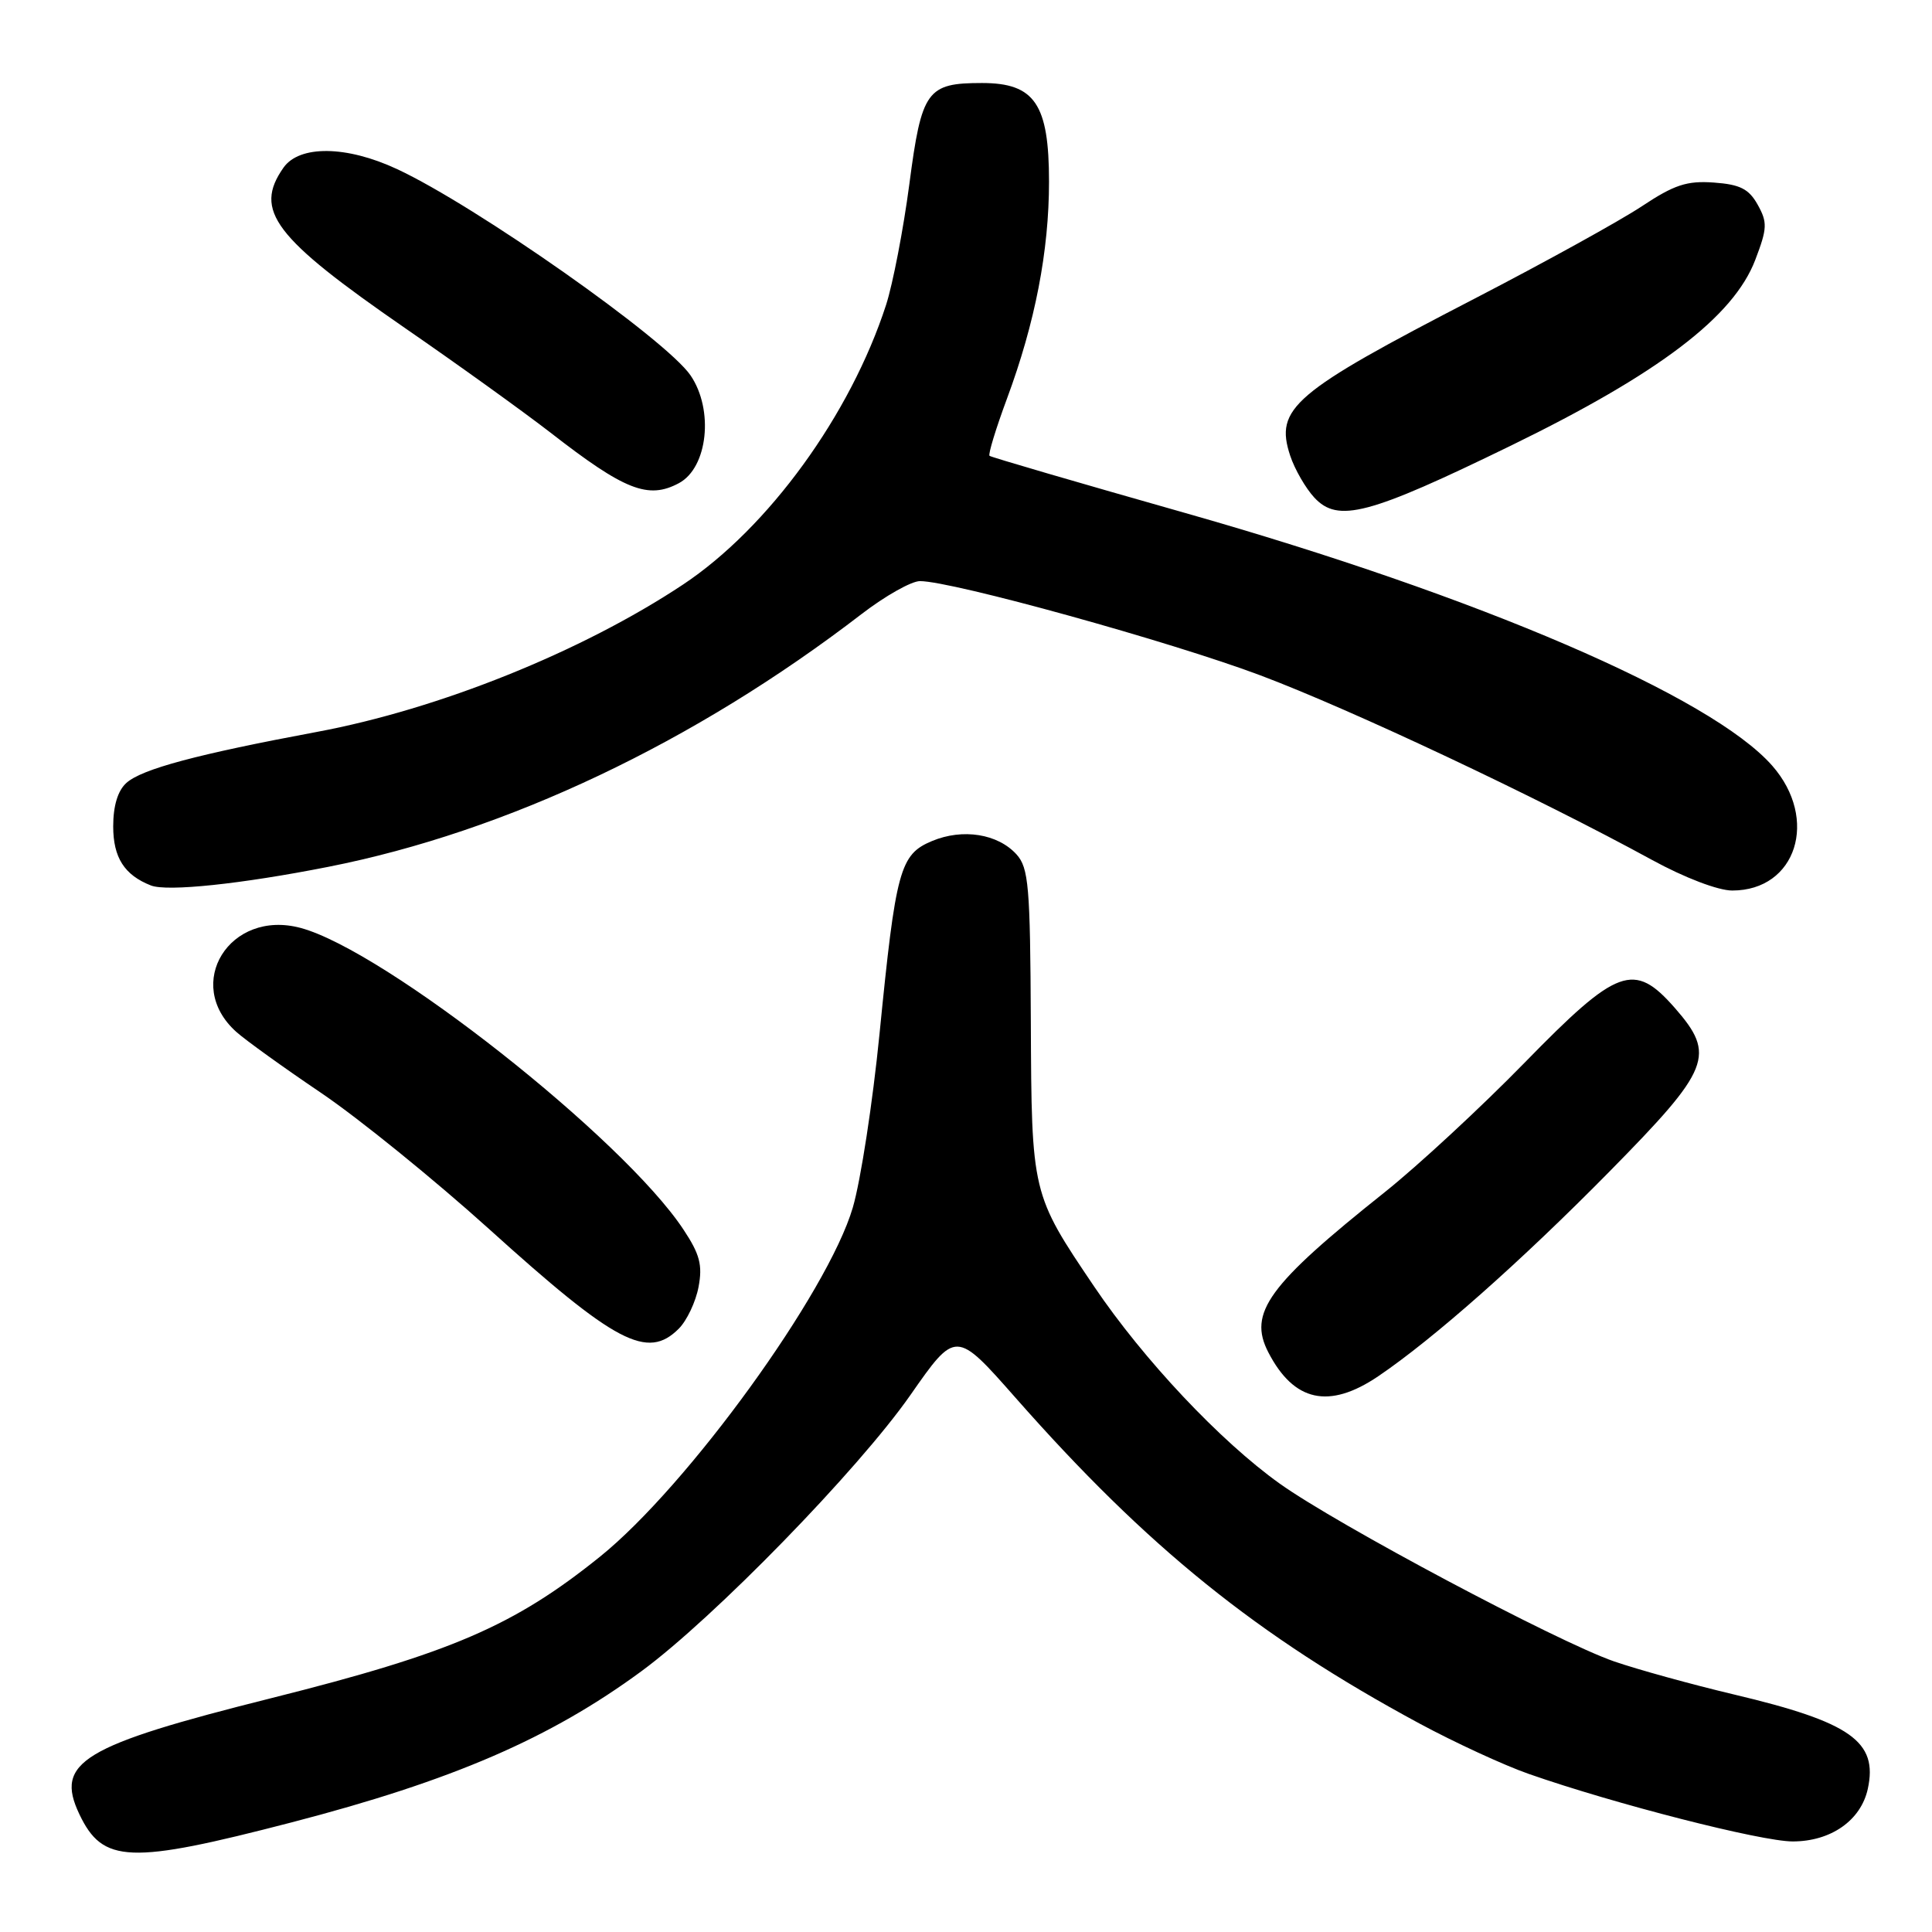 <?xml version="1.0" encoding="UTF-8" standalone="no"?>
<!DOCTYPE svg PUBLIC "-//W3C//DTD SVG 1.1//EN" "http://www.w3.org/Graphics/SVG/1.1/DTD/svg11.dtd" >
<svg xmlns="http://www.w3.org/2000/svg" xmlns:xlink="http://www.w3.org/1999/xlink" version="1.1" viewBox="0 0 256 256">
 <g >
 <path fill="currentColor"
d=" M 38.66 241.47 C 59.94 235.94 72.88 230.35 85.00 221.44 C 94.58 214.40 113.71 194.76 120.62 184.87 C 126.65 176.23 126.65 176.23 134.58 185.23 C 152.04 205.05 166.56 216.76 188.06 228.36 C 192.77 230.90 199.30 233.91 202.56 235.05 C 213.93 239.03 233.37 244.00 237.54 244.00 C 242.60 244.00 246.57 241.22 247.49 237.05 C 248.87 230.76 245.25 228.20 229.77 224.53 C 224.12 223.19 216.96 221.21 213.86 220.14 C 206.34 217.53 177.23 202.06 169.56 196.58 C 161.70 190.97 151.51 180.14 144.98 170.47 C 136.69 158.19 136.69 158.19 136.59 135.36 C 136.51 117.44 136.30 115.00 134.70 113.22 C 132.22 110.48 127.57 109.74 123.50 111.44 C 119.24 113.22 118.70 115.20 116.54 137.00 C 115.64 146.07 114.05 156.43 113.00 160.01 C 109.70 171.26 91.13 196.90 79.50 206.27 C 68.10 215.44 59.76 219.04 36.00 225.00 C 10.87 231.30 7.24 233.49 10.51 240.38 C 13.62 246.92 17.13 247.06 38.66 241.47 Z  M 182.61 182.37 C 189.95 177.40 201.51 167.17 213.25 155.25 C 226.69 141.60 227.40 139.81 221.90 133.53 C 216.51 127.40 214.34 128.19 202.04 140.79 C 196.24 146.73 187.90 154.45 183.50 157.96 C 168.03 170.28 165.35 173.96 168.06 179.19 C 171.45 185.75 176.11 186.76 182.61 182.37 Z  M 89.94 176.06 C 91.01 174.99 92.19 172.50 92.56 170.53 C 93.11 167.63 92.73 166.19 90.56 162.92 C 82.56 150.82 51.02 125.97 39.85 122.96 C 30.43 120.42 24.24 130.39 31.30 136.72 C 32.51 137.81 37.58 141.46 42.57 144.83 C 47.56 148.21 57.55 156.31 64.79 162.84 C 81.58 178.01 85.78 180.22 89.94 176.06 Z  M 43.50 114.86 C 67.11 110.20 92.04 98.38 114.17 81.36 C 117.29 78.96 120.77 77.00 121.90 77.00 C 126.17 77.00 155.10 85.01 167.04 89.50 C 179.10 94.04 203.69 105.63 218.91 113.95 C 223.21 116.30 227.66 118.00 229.53 118.00 C 238.02 118.00 241.05 108.55 234.83 101.46 C 226.78 92.29 195.96 79.03 157.00 67.96 C 142.97 63.98 131.33 60.58 131.12 60.40 C 130.91 60.22 131.95 56.81 133.43 52.82 C 137.16 42.77 139.00 33.25 139.00 24.07 C 139.00 13.79 137.11 11.00 130.12 11.00 C 122.82 11.00 122.12 11.97 120.49 24.42 C 119.70 30.41 118.31 37.60 117.41 40.40 C 112.68 54.98 101.80 69.95 90.50 77.46 C 77.12 86.34 58.19 93.96 42.00 96.98 C 26.09 99.95 18.80 101.90 16.75 103.74 C 15.61 104.76 15.00 106.77 15.00 109.50 C 15.00 113.63 16.48 115.95 20.00 117.33 C 22.16 118.17 31.96 117.14 43.50 114.86 Z  M 200.20 59.05 C 219.81 49.49 229.70 41.98 232.58 34.44 C 234.18 30.25 234.21 29.47 232.90 27.12 C 231.73 25.03 230.57 24.44 227.10 24.19 C 223.52 23.93 221.85 24.48 217.54 27.34 C 214.66 29.25 204.70 34.75 195.41 39.56 C 171.30 52.03 168.88 54.09 170.96 60.39 C 171.56 62.19 173.00 64.69 174.16 65.94 C 177.30 69.31 181.34 68.24 200.20 59.05 Z  M 89.96 64.02 C 93.79 61.97 94.61 54.30 91.50 49.74 C 88.24 44.97 63.05 27.26 52.60 22.40 C 45.91 19.28 39.67 19.21 37.56 22.22 C 33.58 27.90 36.29 31.47 53.68 43.48 C 60.73 48.34 69.38 54.57 72.91 57.30 C 82.78 64.98 85.89 66.20 89.96 64.02 Z "/>
</g>
</svg>